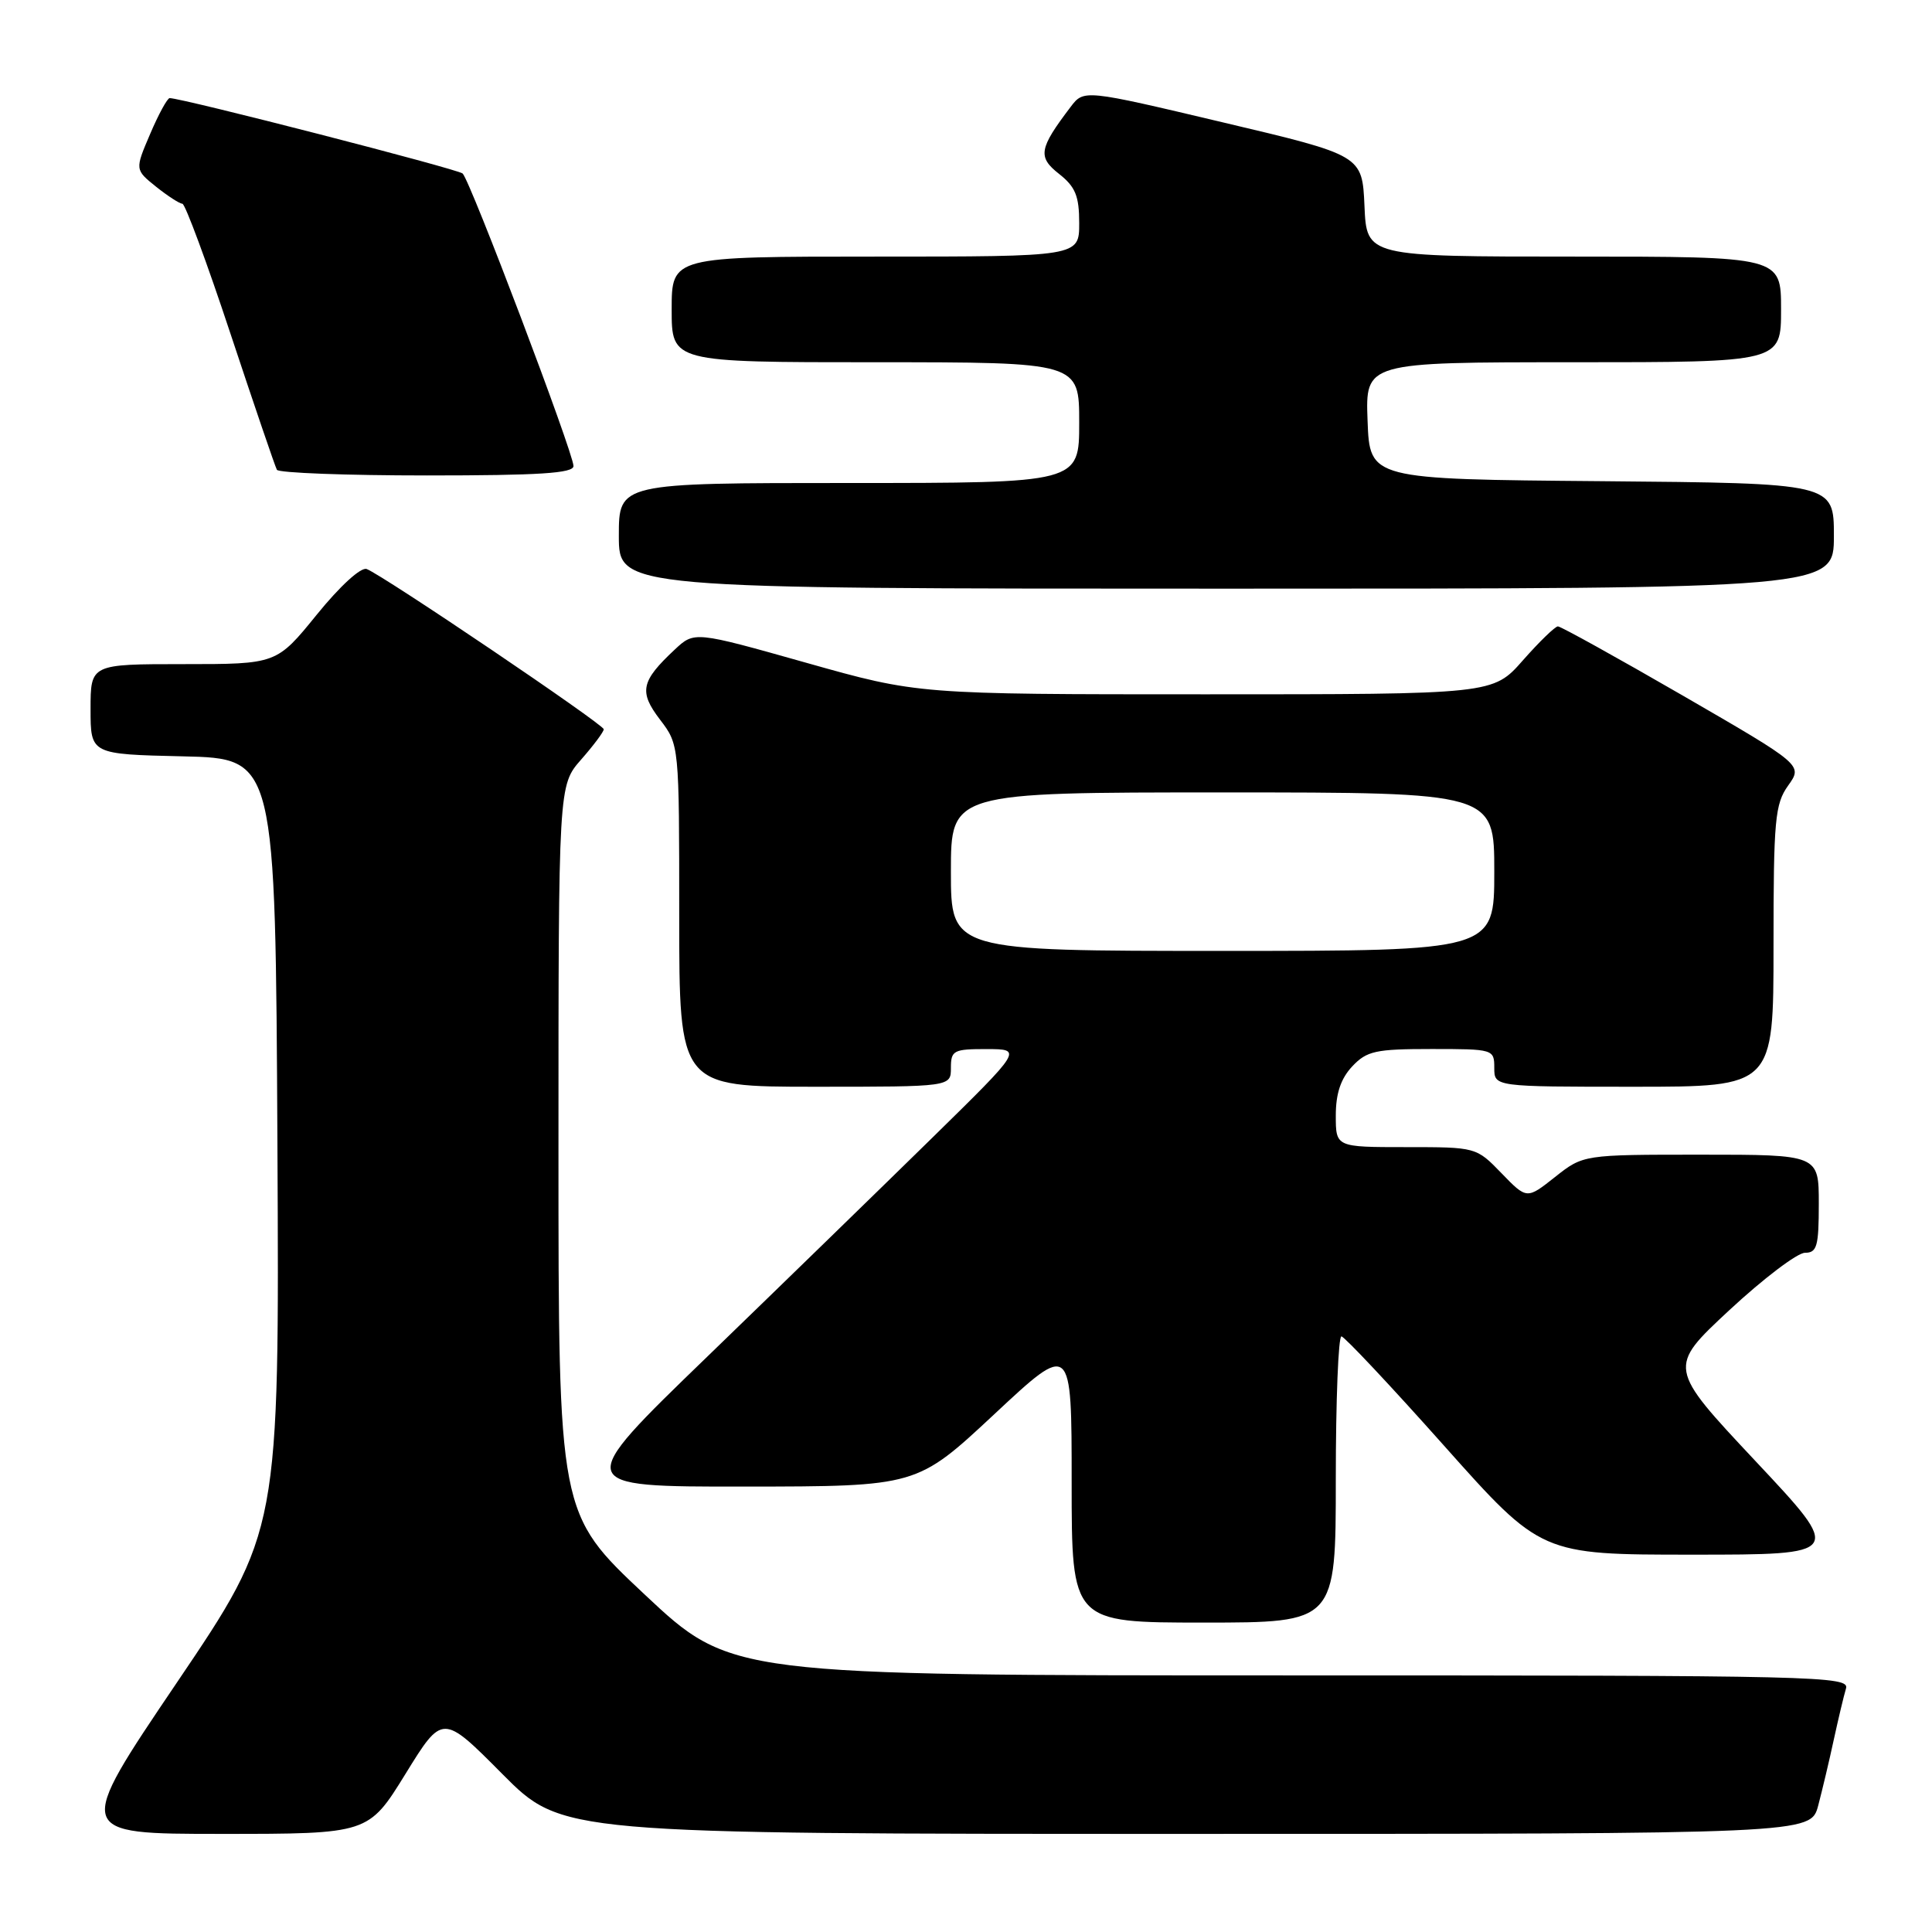<?xml version="1.0" encoding="UTF-8" standalone="no"?>
<!DOCTYPE svg PUBLIC "-//W3C//DTD SVG 1.1//EN" "http://www.w3.org/Graphics/SVG/1.1/DTD/svg11.dtd" >
<svg xmlns="http://www.w3.org/2000/svg" xmlns:xlink="http://www.w3.org/1999/xlink" version="1.1" viewBox="0 0 256 256">
 <g >
 <path fill="currentColor"
d=" M 53.73 235.05 C 58.64 227.09 58.64 227.09 66.55 235.05 C 74.45 243.00 74.45 243.00 157.19 243.00 C 239.92 243.00 239.92 243.00 240.92 239.25 C 241.46 237.19 242.40 233.25 242.99 230.50 C 243.59 227.75 244.31 224.71 244.60 223.75 C 245.11 222.09 241.14 222.00 170.99 222.00 C 96.85 222.00 96.85 222.00 85.42 211.28 C 74.00 200.56 74.00 200.56 74.00 152.31 C 74.00 104.07 74.00 104.07 77.00 100.65 C 78.65 98.77 80.00 96.97 80.00 96.63 C 80.00 95.99 50.78 76.24 48.59 75.40 C 47.83 75.11 45.05 77.65 41.97 81.45 C 36.65 88.00 36.65 88.00 24.33 88.00 C 12.00 88.00 12.00 88.00 12.00 93.97 C 12.00 99.94 12.00 99.94 24.25 100.22 C 36.50 100.50 36.50 100.50 36.76 151.68 C 37.02 202.86 37.02 202.86 23.45 222.93 C 9.88 243.00 9.88 243.00 29.35 243.00 C 48.82 243.00 48.82 243.00 53.73 235.05 Z  M 177.00 196.00 C 177.00 185.55 177.34 177.03 177.75 177.08 C 178.16 177.12 184.29 183.64 191.36 191.58 C 204.21 206.00 204.21 206.00 224.23 206.00 C 244.25 206.00 244.25 206.00 232.61 193.60 C 220.98 181.20 220.98 181.20 229.15 173.60 C 233.65 169.42 238.16 166.00 239.17 166.00 C 240.76 166.00 241.00 165.14 241.00 159.50 C 241.00 153.00 241.00 153.00 225.39 153.00 C 209.79 153.00 209.79 153.00 206.05 155.96 C 202.31 158.92 202.31 158.92 198.96 155.46 C 195.61 152.00 195.60 152.00 186.30 152.00 C 177.00 152.00 177.00 152.00 177.00 147.81 C 177.00 144.89 177.66 142.93 179.17 141.31 C 181.11 139.25 182.26 139.00 189.67 139.00 C 197.89 139.00 198.00 139.03 198.00 141.50 C 198.00 144.00 198.00 144.00 216.50 144.00 C 235.00 144.00 235.00 144.00 235.00 125.40 C 235.00 108.61 235.19 106.54 236.94 104.09 C 238.88 101.37 238.88 101.37 223.00 92.18 C 214.26 87.13 206.81 83.00 206.43 83.00 C 206.06 83.00 203.97 85.03 201.79 87.50 C 197.83 92.00 197.83 92.00 159.73 92.00 C 121.64 92.00 121.64 92.00 106.83 87.82 C 92.01 83.64 92.01 83.64 89.41 86.07 C 84.92 90.27 84.63 91.65 87.46 95.36 C 90.00 98.69 90.00 98.69 90.00 121.34 C 90.00 144.00 90.00 144.00 108.00 144.00 C 126.00 144.00 126.00 144.00 126.00 141.50 C 126.00 139.18 126.35 139.00 130.75 139.01 C 135.50 139.02 135.50 139.02 123.50 150.79 C 116.90 157.26 103.49 170.31 93.70 179.78 C 75.89 197.00 75.89 197.00 98.70 196.98 C 121.50 196.96 121.50 196.96 131.75 187.39 C 142.00 177.82 142.00 177.82 142.00 196.41 C 142.00 215.00 142.00 215.00 159.50 215.00 C 177.00 215.00 177.00 215.00 177.00 196.00 Z  M 243.00 71.01 C 243.00 64.03 243.00 64.03 212.25 63.76 C 181.50 63.50 181.50 63.50 181.21 55.75 C 180.92 48.00 180.92 48.00 208.46 48.00 C 236.00 48.00 236.00 48.00 236.00 41.00 C 236.00 34.00 236.00 34.00 208.55 34.00 C 181.09 34.00 181.09 34.00 180.80 27.29 C 180.50 20.58 180.50 20.58 162.06 16.22 C 143.62 11.85 143.62 11.85 141.86 14.17 C 137.66 19.70 137.47 20.80 140.34 23.05 C 142.50 24.76 143.00 25.97 143.00 29.57 C 143.00 34.00 143.00 34.00 116.00 34.00 C 89.00 34.00 89.00 34.00 89.00 41.00 C 89.00 48.00 89.00 48.00 116.00 48.00 C 143.00 48.00 143.00 48.00 143.00 56.00 C 143.00 64.00 143.00 64.00 112.50 64.00 C 82.00 64.00 82.00 64.00 82.00 71.00 C 82.00 78.00 82.00 78.00 162.50 78.00 C 243.00 78.00 243.00 78.00 243.00 71.01 Z  M 75.99 61.75 C 75.98 60.01 62.29 23.87 61.30 22.99 C 60.63 22.39 24.14 13.00 22.48 13.00 C 22.18 13.00 21.01 15.13 19.90 17.74 C 17.87 22.48 17.87 22.48 20.68 24.74 C 22.23 25.98 23.80 26.99 24.17 27.00 C 24.53 27.00 27.41 34.76 30.55 44.25 C 33.70 53.74 36.46 61.84 36.69 62.25 C 36.93 62.66 45.87 63.00 56.56 63.00 C 71.45 63.00 76.00 62.71 75.99 61.75 Z  M 126.00 115.50 C 126.00 105.00 126.00 105.00 162.00 105.00 C 198.00 105.00 198.00 105.00 198.00 115.50 C 198.00 126.00 198.00 126.00 162.00 126.00 C 126.00 126.00 126.00 126.00 126.00 115.50 Z "/>
</g>
</svg>